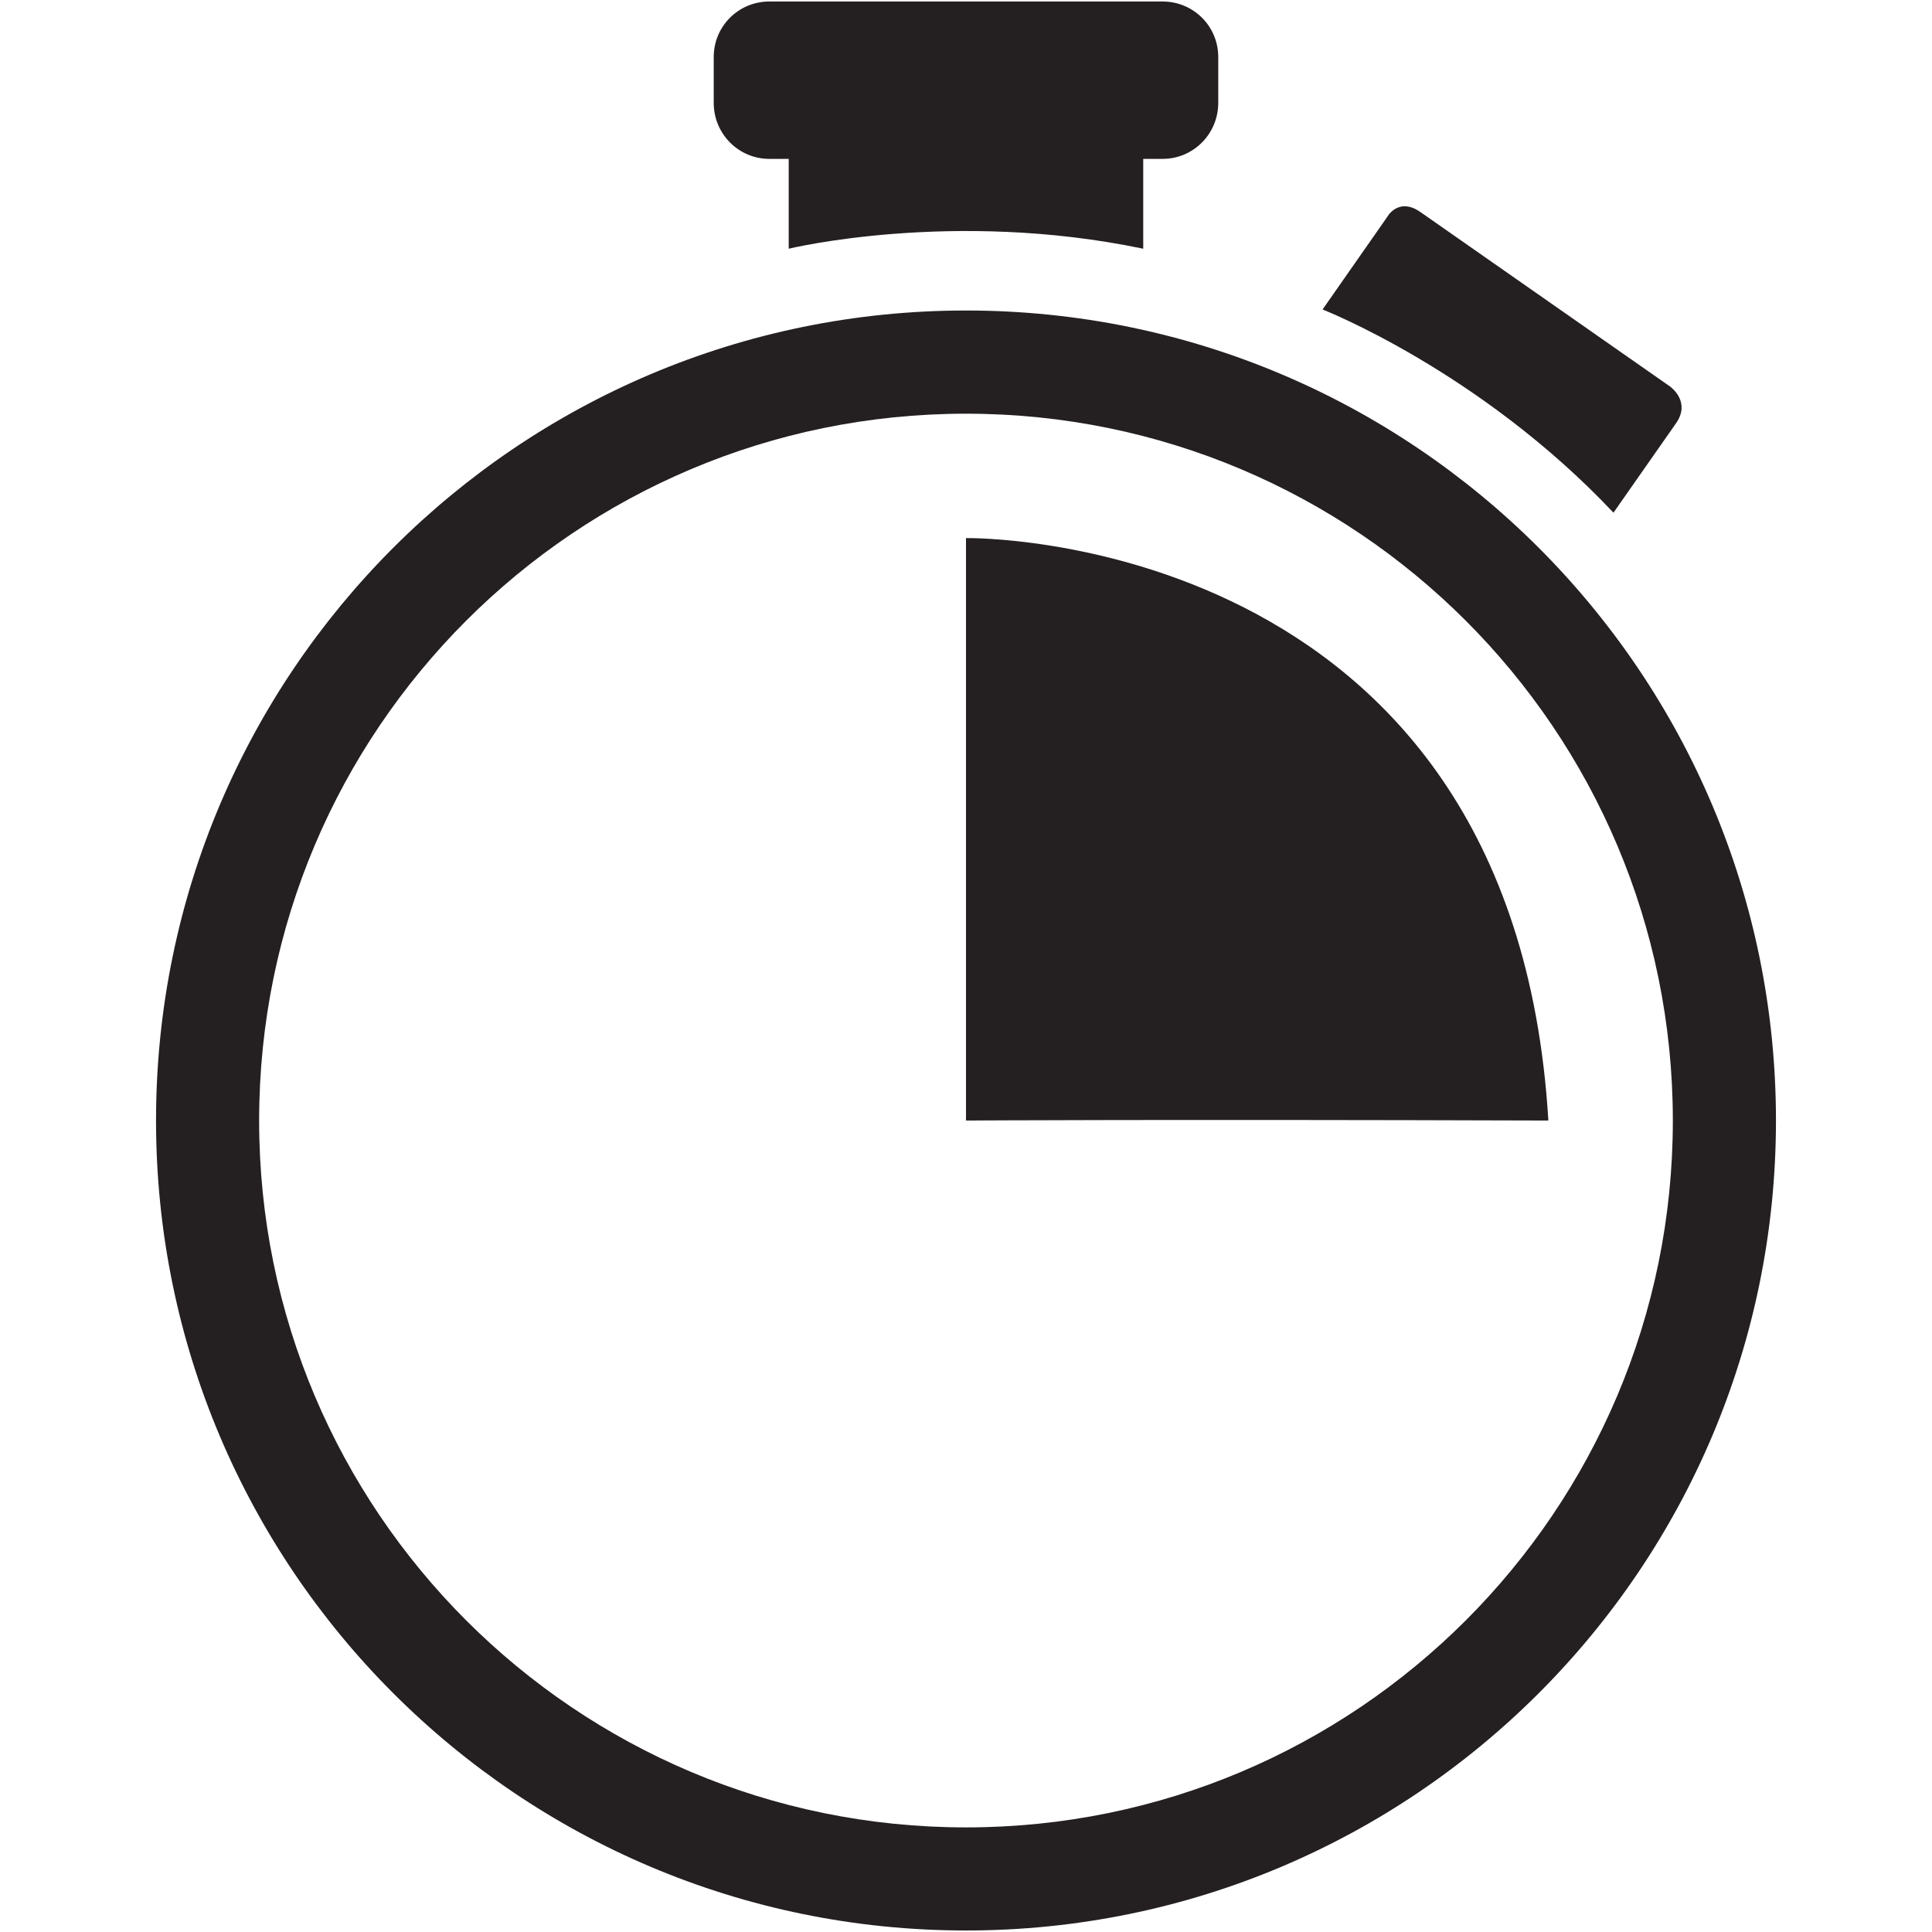 <?xml version="1.0" ?><!DOCTYPE svg  PUBLIC '-//W3C//DTD SVG 1.1//EN'  'http://www.w3.org/Graphics/SVG/1.1/DTD/svg11.dtd'><svg enable-background="new 0 0 64 64" height="64px" id="Layer_1" version="1.1" viewBox="0 0 64 64" width="64px" xml:space="preserve" xmlns="http://www.w3.org/2000/svg" xmlns:xlink="http://www.w3.org/1999/xlink"><g><g><path d="M32,10.286c-14.818,0-26.831,12.013-26.831,26.833C5.169,51.937,17.182,63.95,32,63.95    c14.817,0,26.831-12.014,26.831-26.831C58.831,22.299,46.817,10.286,32,10.286z M32,60.535c-12.934,0-23.416-10.484-23.416-23.414    c0-12.935,10.482-23.417,23.416-23.417c12.931,0,23.415,10.482,23.415,23.417C55.415,50.051,44.931,60.535,32,60.535z" fill="#241F20"/></g><g><path d="M40.356,1.89v1.519c0,1.027-0.828,1.854-1.841,1.854h-0.644v2.976c-6.316-1.319-11.744,0-11.744,0V5.263    h-0.645c-1.012,0-1.839-0.827-1.839-1.854V1.89c0-1.026,0.828-1.84,1.839-1.84h13.032C39.528,0.05,40.356,0.863,40.356,1.89z" fill="#241F20"/></g><g><path d="M55.321,12.802l-8.27-5.779l0,0c-0.509-0.355-0.848-0.14-1.027,0.06l-0.147,0.213l-2.065,2.956    c0,0,5.213,2.036,9.636,6.732l2.079-2.972C56.001,13.324,55.385,12.849,55.321,12.802z" fill="#241F20"/></g><g><path d="M32,37.119V17.825c0,0,18.12-0.303,19.291,19.294C38.271,37.077,32,37.119,32,37.119z" fill="#241F20"/></g></g></svg>